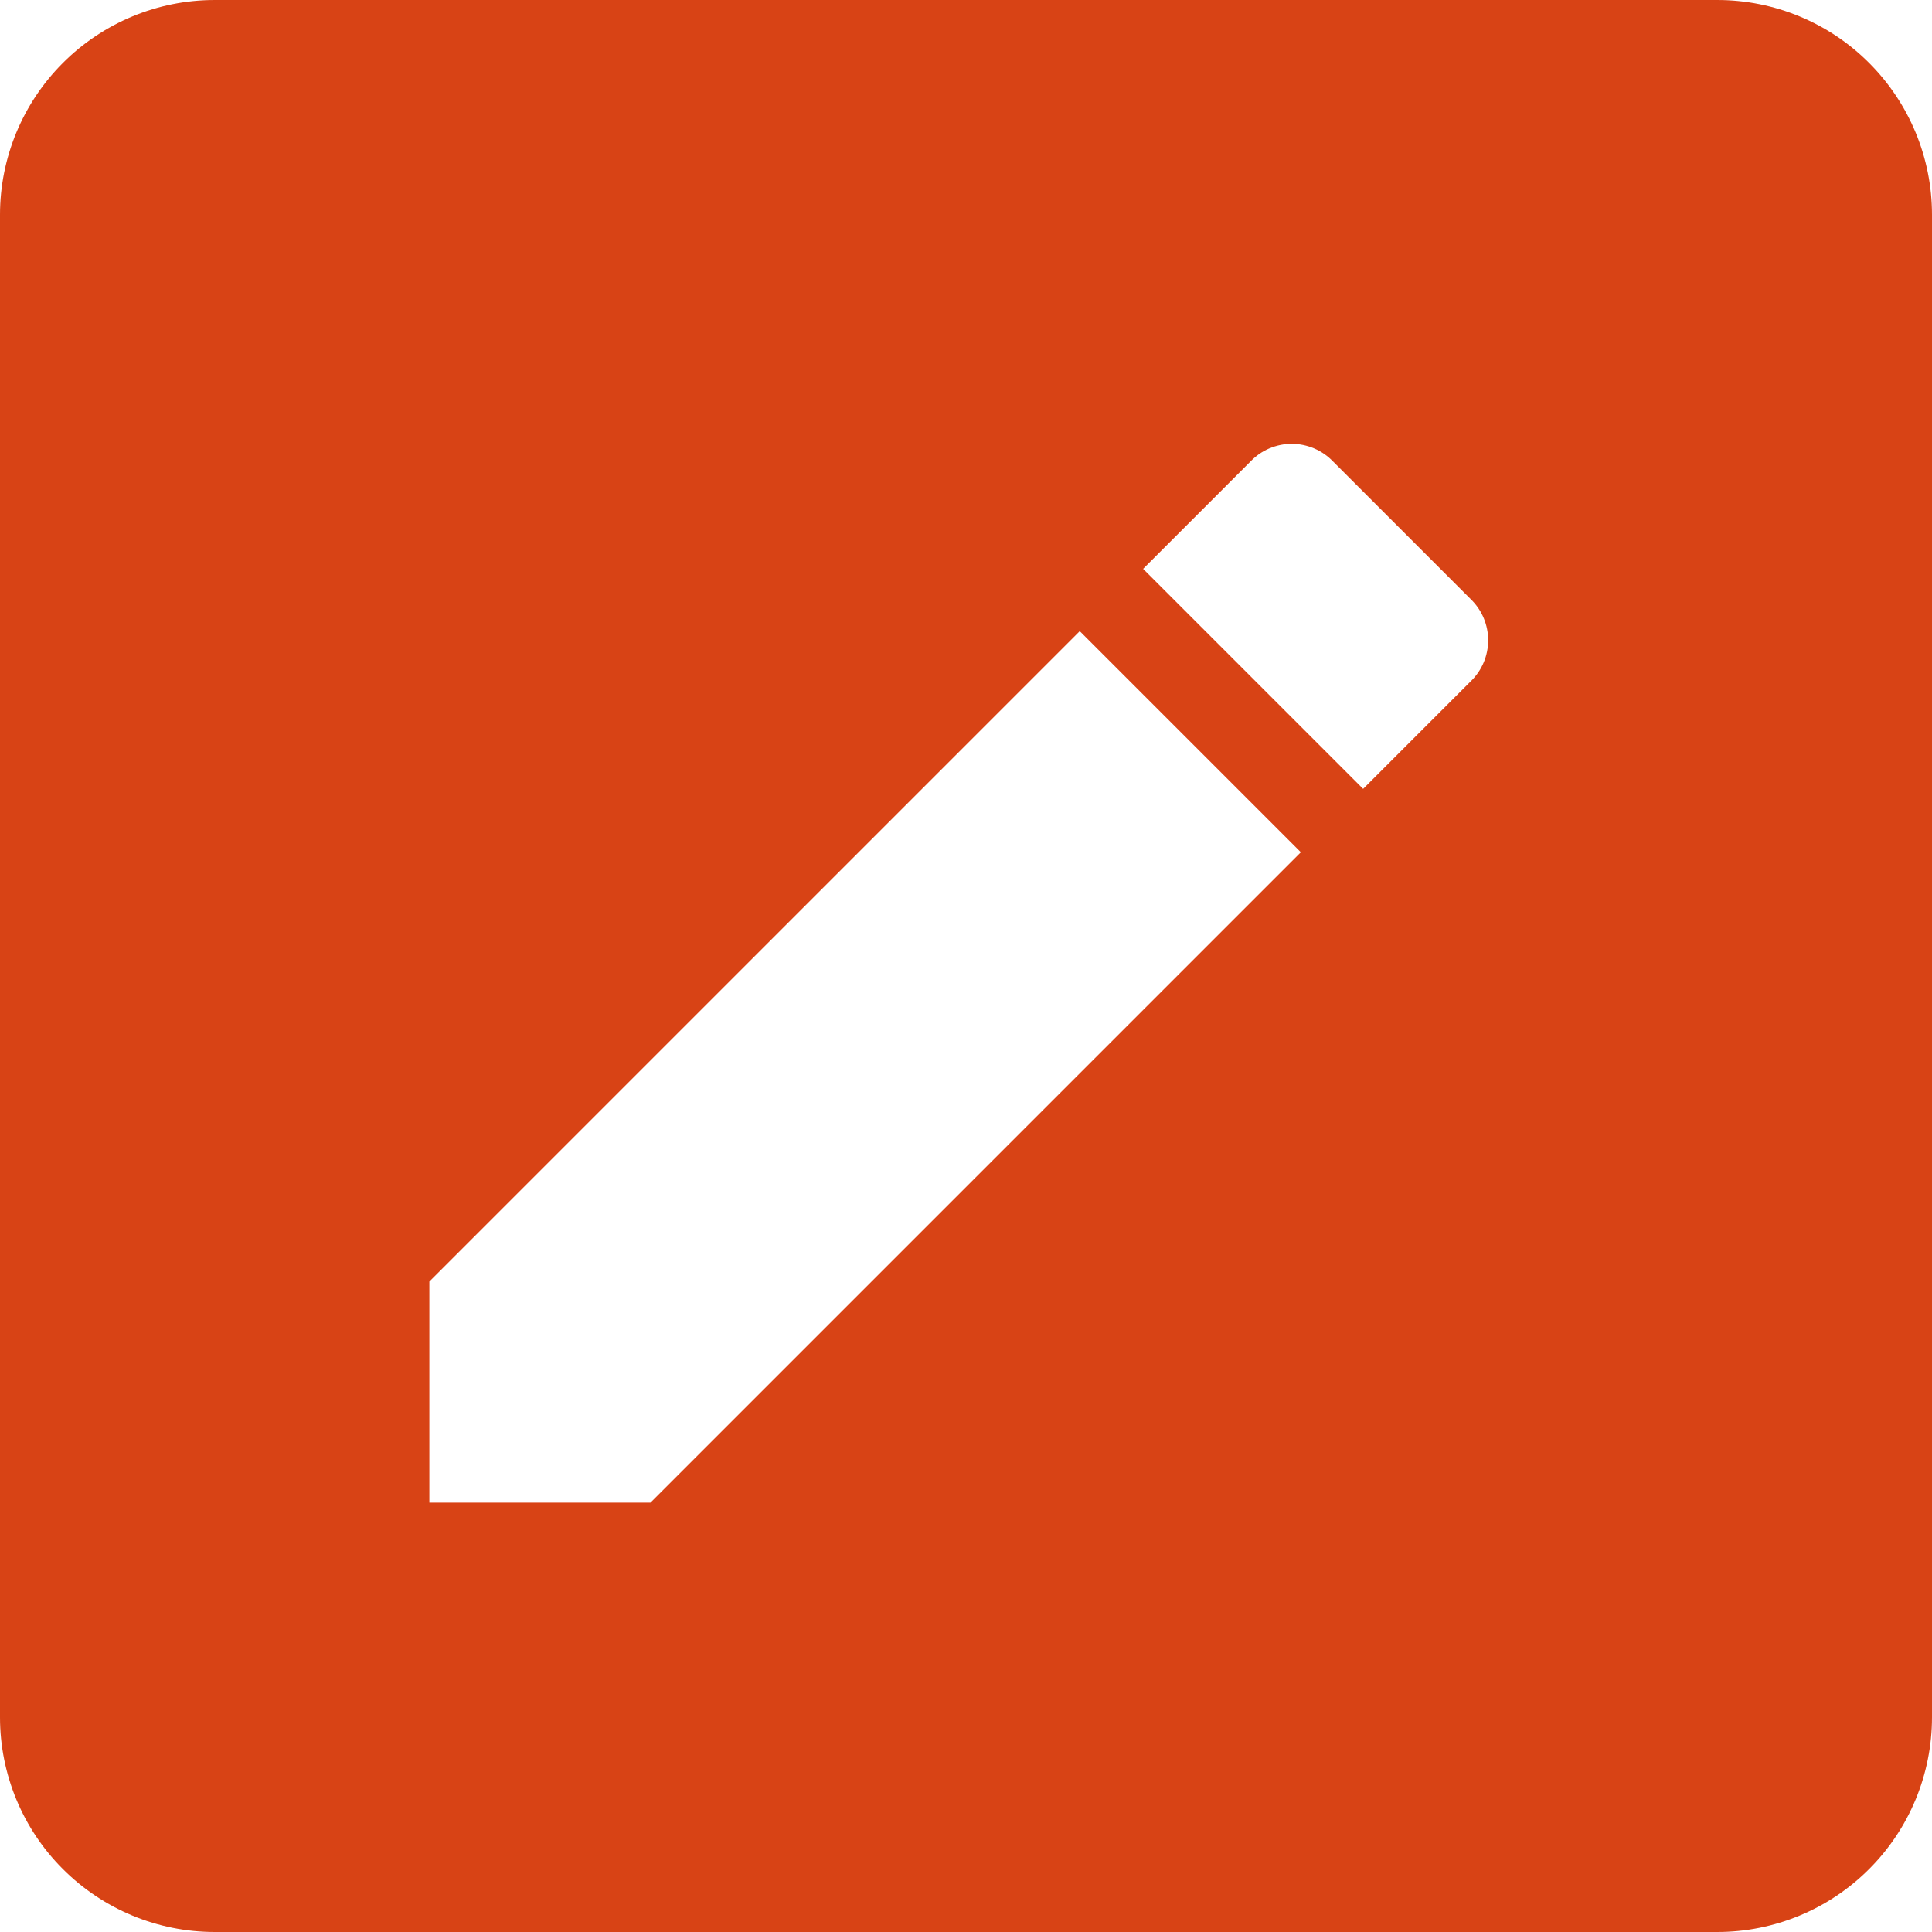 <svg width="25" height="25" viewBox="0 0 25 25" fill="none" xmlns="http://www.w3.org/2000/svg">
<path d="M22.222 0C22.959 0 23.666 0.293 24.186 0.814C24.707 1.335 25 2.041 25 2.778V22.222C25 22.959 24.707 23.666 24.186 24.186C23.666 24.707 22.959 25 22.222 25H2.778C2.041 25 1.335 24.707 0.814 24.186C0.293 23.666 0 22.959 0 22.222V2.778C0 2.041 0.293 1.335 0.814 0.814C1.335 0.293 2.041 0 2.778 0H22.222ZM19.028 8.819C19.333 8.528 19.333 8.042 19.028 7.75L17.25 5.972C17.181 5.9 17.098 5.842 17.006 5.803C16.914 5.764 16.815 5.743 16.715 5.743C16.615 5.743 16.516 5.764 16.424 5.803C16.332 5.842 16.25 5.9 16.181 5.972L14.792 7.361L17.639 10.208L19.028 8.819ZM5.556 16.583V19.444H8.417L16.833 11.028L13.972 8.167L5.556 16.583Z" fill="#D84315"/>
</svg>
